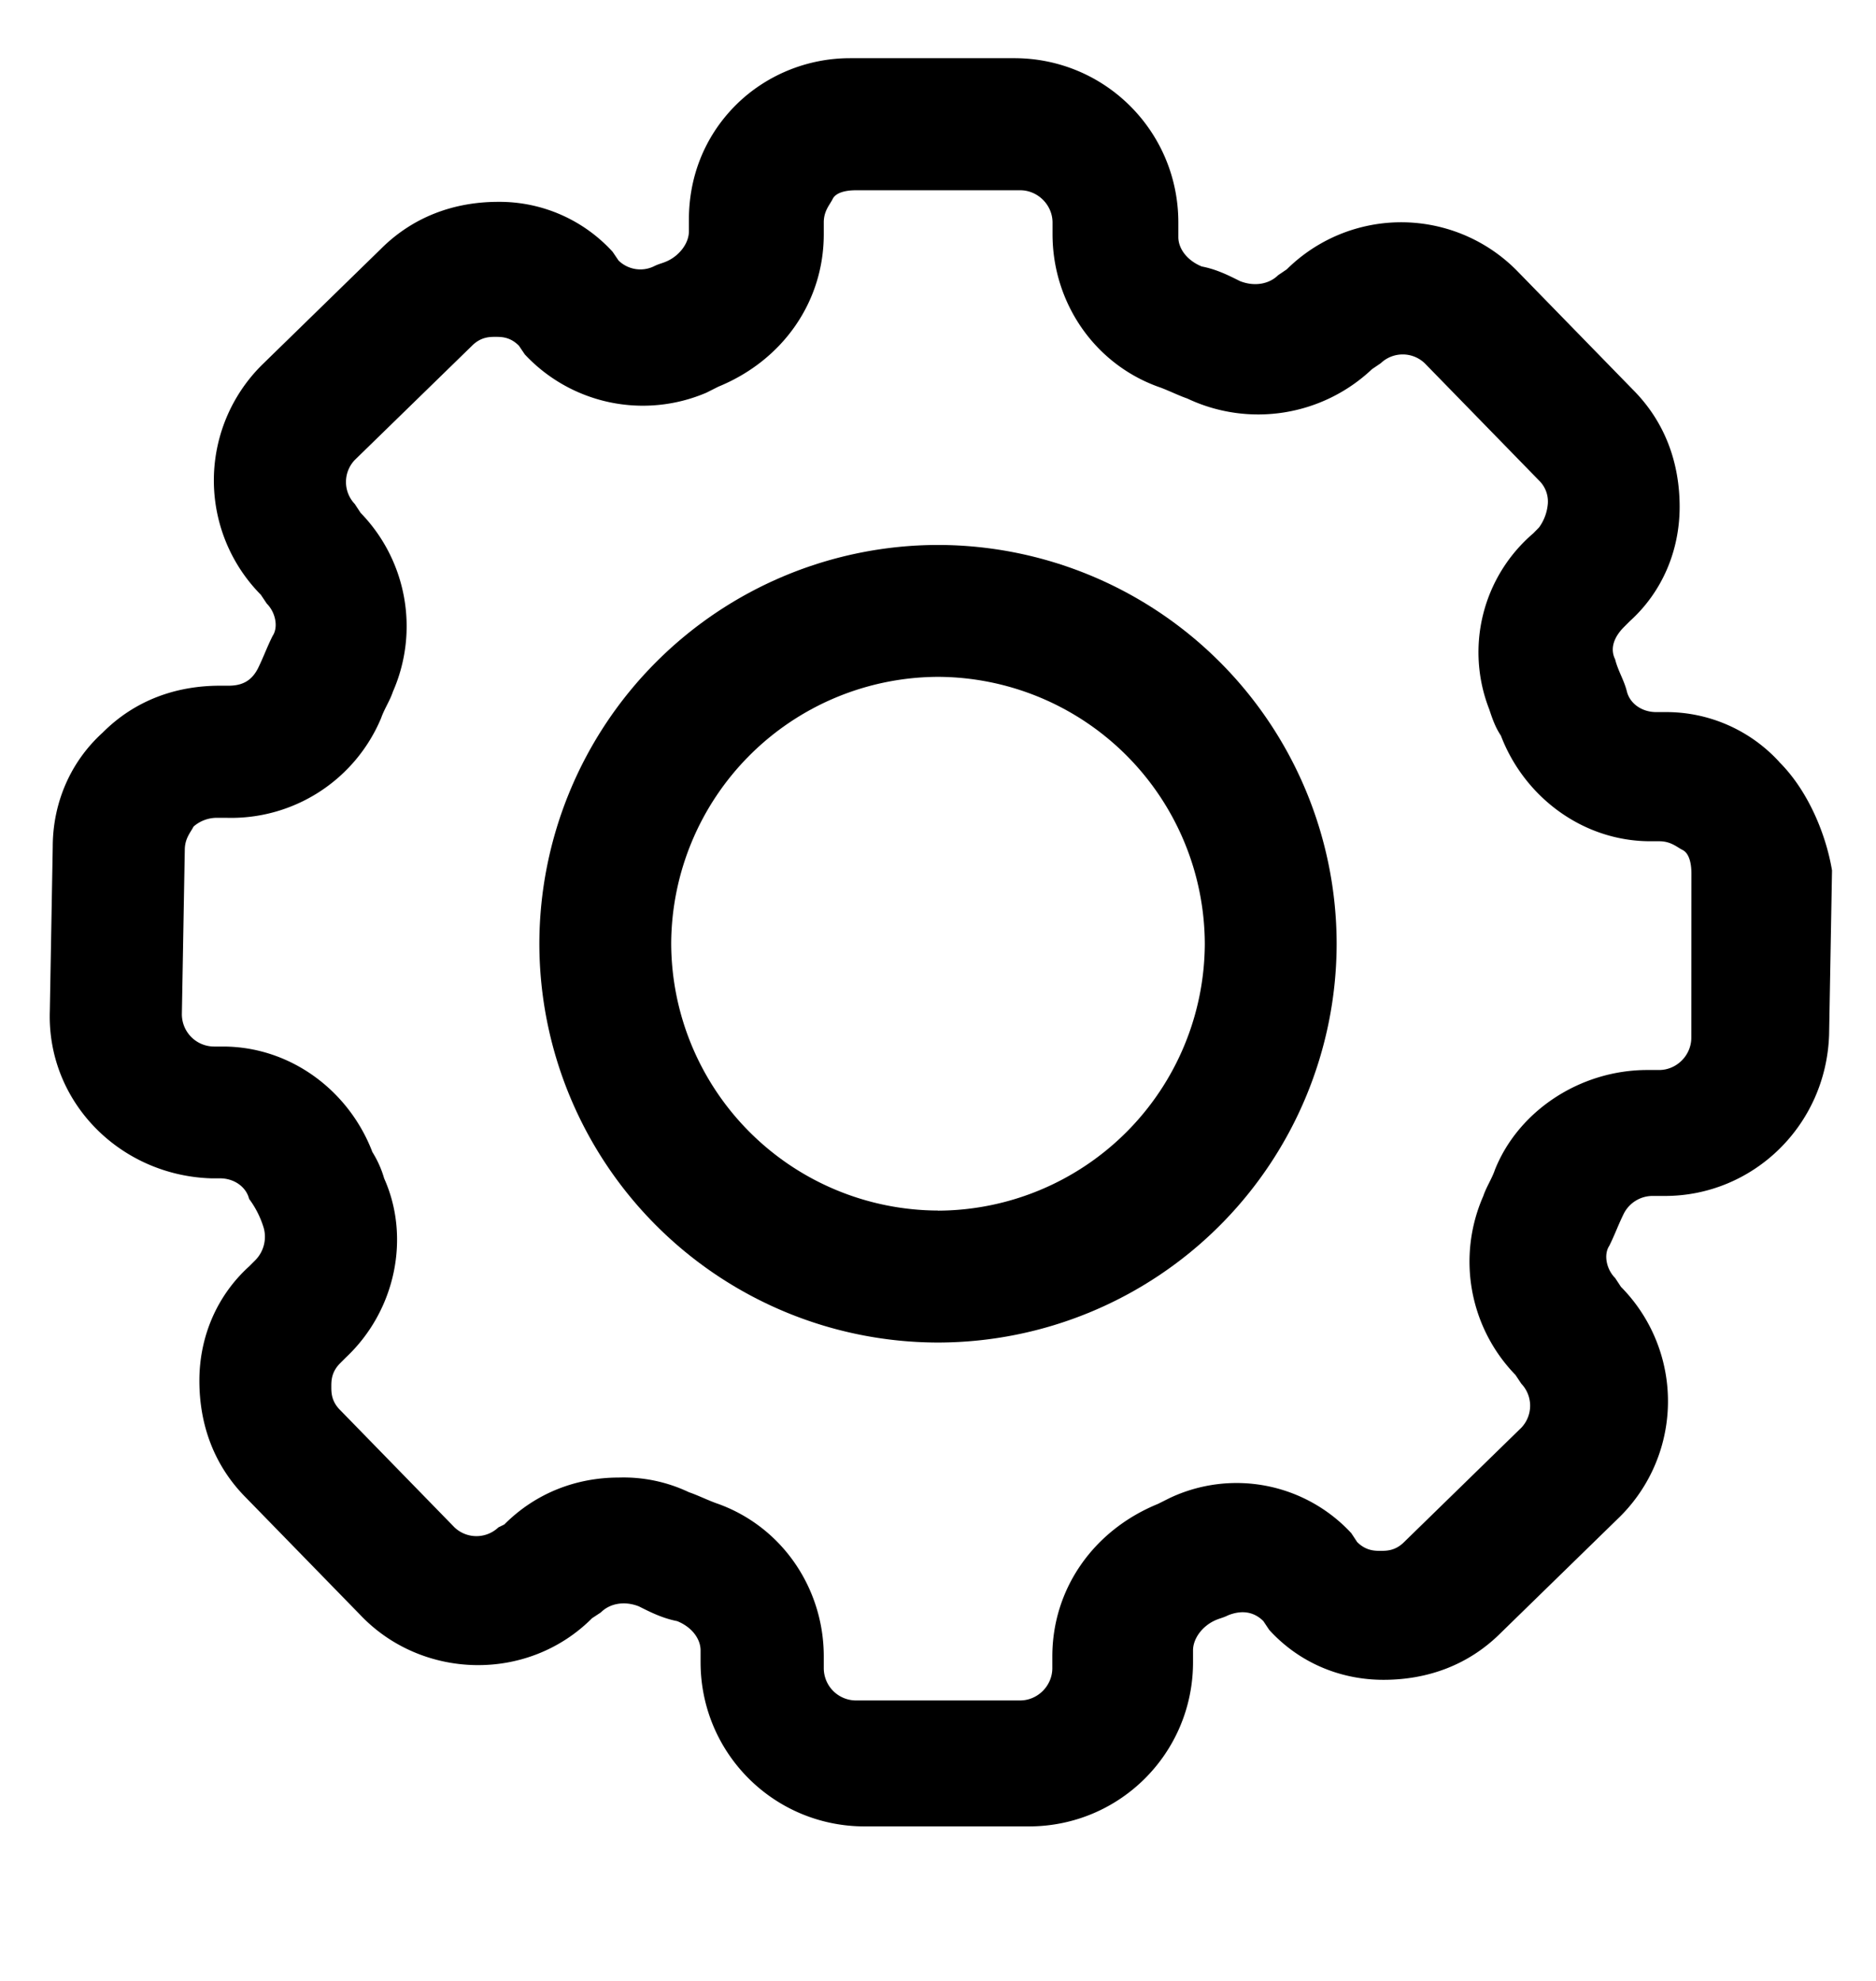 <svg
  width="18"
  height="19"
  viewBox="0 0 18 19"
  fill="current"
  xmlns="http://www.w3.org/2000/svg"
>
  <path d="M17.072 7.308a1.47 1.47 0 0 0-1.097-.478h-.084c-.14 0-.253-.084-.281-.197-.028-.112-.085-.197-.113-.309-.056-.113 0-.225.085-.31l.056-.056c.31-.28.478-.675.478-1.097s-.14-.815-.45-1.125l-1.097-1.125a1.56 1.56 0 0 0-2.222-.028l-.084.057c-.085.084-.225.112-.366.056-.112-.056-.225-.113-.366-.14-.14-.057-.225-.17-.225-.282v-.14c0-.873-.703-1.576-1.575-1.576H8.156c-.421 0-.815.17-1.096.45-.31.31-.45.703-.45 1.097v.113c0 .112-.085.225-.197.281-.057.028-.085.028-.14.056a.3.3 0 0 1-.338-.056l-.057-.084a1.47 1.47 0 0 0-1.097-.479c-.421 0-.815.141-1.125.45L2.531 3.483a1.56 1.56 0 0 0-.028 2.222l.057.085c.084.084.112.225.056.309-.056.112-.085.197-.14.31-.057.112-.141.168-.282.168H2.11c-.422 0-.816.14-1.125.45-.31.281-.479.675-.479 1.097L.478 9.699c-.028.872.675 1.575 1.547 1.603h.085c.14 0 .253.085.28.197a.9.9 0 0 1 .141.281.32.32 0 0 1-.084.31l-.056.056c-.31.281-.478.675-.478 1.097s.14.815.45 1.125l1.097 1.125c.59.618 1.603.647 2.221.028l.085-.056c.084-.085.225-.113.365-.057.113.057.225.113.366.141.14.056.225.169.225.281v.113c0 .872.703 1.575 1.575 1.575h1.575c.872 0 1.575-.703 1.575-1.575v-.113c0-.112.085-.225.197-.281.056-.028.084-.028.14-.056.141-.056.254-.028.338.056l.056.084c.282.31.675.479 1.097.479s.816-.141 1.125-.45l1.125-1.097a1.56 1.56 0 0 0 .028-2.222l-.056-.085c-.084-.084-.112-.225-.056-.309.056-.113.084-.197.14-.31a.31.31 0 0 1 .282-.168h.112c.844 0 1.547-.675 1.575-1.547l.028-1.575c-.056-.338-.225-.76-.506-1.04m-.844 2.644c0 .169-.14.31-.309.31h-.113c-.646 0-1.237.393-1.462.956-.028.084-.084.168-.112.253a1.56 1.56 0 0 0 .309 1.716l.056.084a.306.306 0 0 1 0 .422l-1.125 1.097c-.084.084-.169.084-.225.084s-.14 0-.225-.084l-.056-.085a1.5 1.5 0 0 0-1.744-.337l-.112.056c-.62.253-1.013.816-1.013 1.463V16c0 .169-.14.31-.31.31H8.214a.31.31 0 0 1-.31-.31v-.113c0-.646-.393-1.237-1.012-1.462-.085-.028-.197-.084-.281-.112a1.46 1.46 0 0 0-.675-.141c-.394 0-.788.14-1.097.45l-.057.028a.306.306 0 0 1-.421 0l-1.097-1.125c-.085-.084-.085-.169-.085-.225s0-.14.085-.225l.056-.056c.478-.45.619-1.153.366-1.716a1 1 0 0 0-.113-.253c-.225-.59-.787-1.012-1.434-1.012h-.085a.31.31 0 0 1-.309-.31l.028-1.575c0-.112.056-.169.084-.225a.34.34 0 0 1 .225-.084h.085a1.56 1.56 0 0 0 1.49-.957c.029-.084.085-.168.113-.253a1.56 1.56 0 0 0-.31-1.715l-.056-.085a.306.306 0 0 1 0-.422l1.125-1.096c.085-.085.17-.085.225-.085.057 0 .141 0 .225.085l.057.084a1.55 1.55 0 0 0 1.743.366l.113-.057c.619-.253 1.012-.815 1.012-1.462v-.113c0-.112.057-.168.085-.225s.112-.084.225-.084h1.575c.168 0 .31.14.31.31v.112c0 .647.393 1.237 1.012 1.462.084.028.197.085.28.113a1.59 1.59 0 0 0 1.773-.281l.084-.057a.306.306 0 0 1 .422 0l1.097 1.125a.28.28 0 0 1 .084.225.45.45 0 0 1-.084.225l-.056.057a1.5 1.5 0 0 0-.422 1.687c.028.084.056.169.112.253.225.59.788 1.013 1.435 1.013h.084c.113 0 .169.056.225.084s.084.113.084.225z" />
  <path d="M9 5.227a3.83 3.83 0 0 0-3.825 3.825A3.83 3.83 0 0 0 9 12.877a3.83 3.83 0 0 0 3.825-3.825A3.83 3.83 0 0 0 9 5.227m0 6.384a2.57 2.57 0 0 1-2.56-2.559A2.57 2.57 0 0 1 9 6.492a2.57 2.57 0 0 1 2.56 2.56A2.57 2.57 0 0 1 9 11.612" />
</svg>
